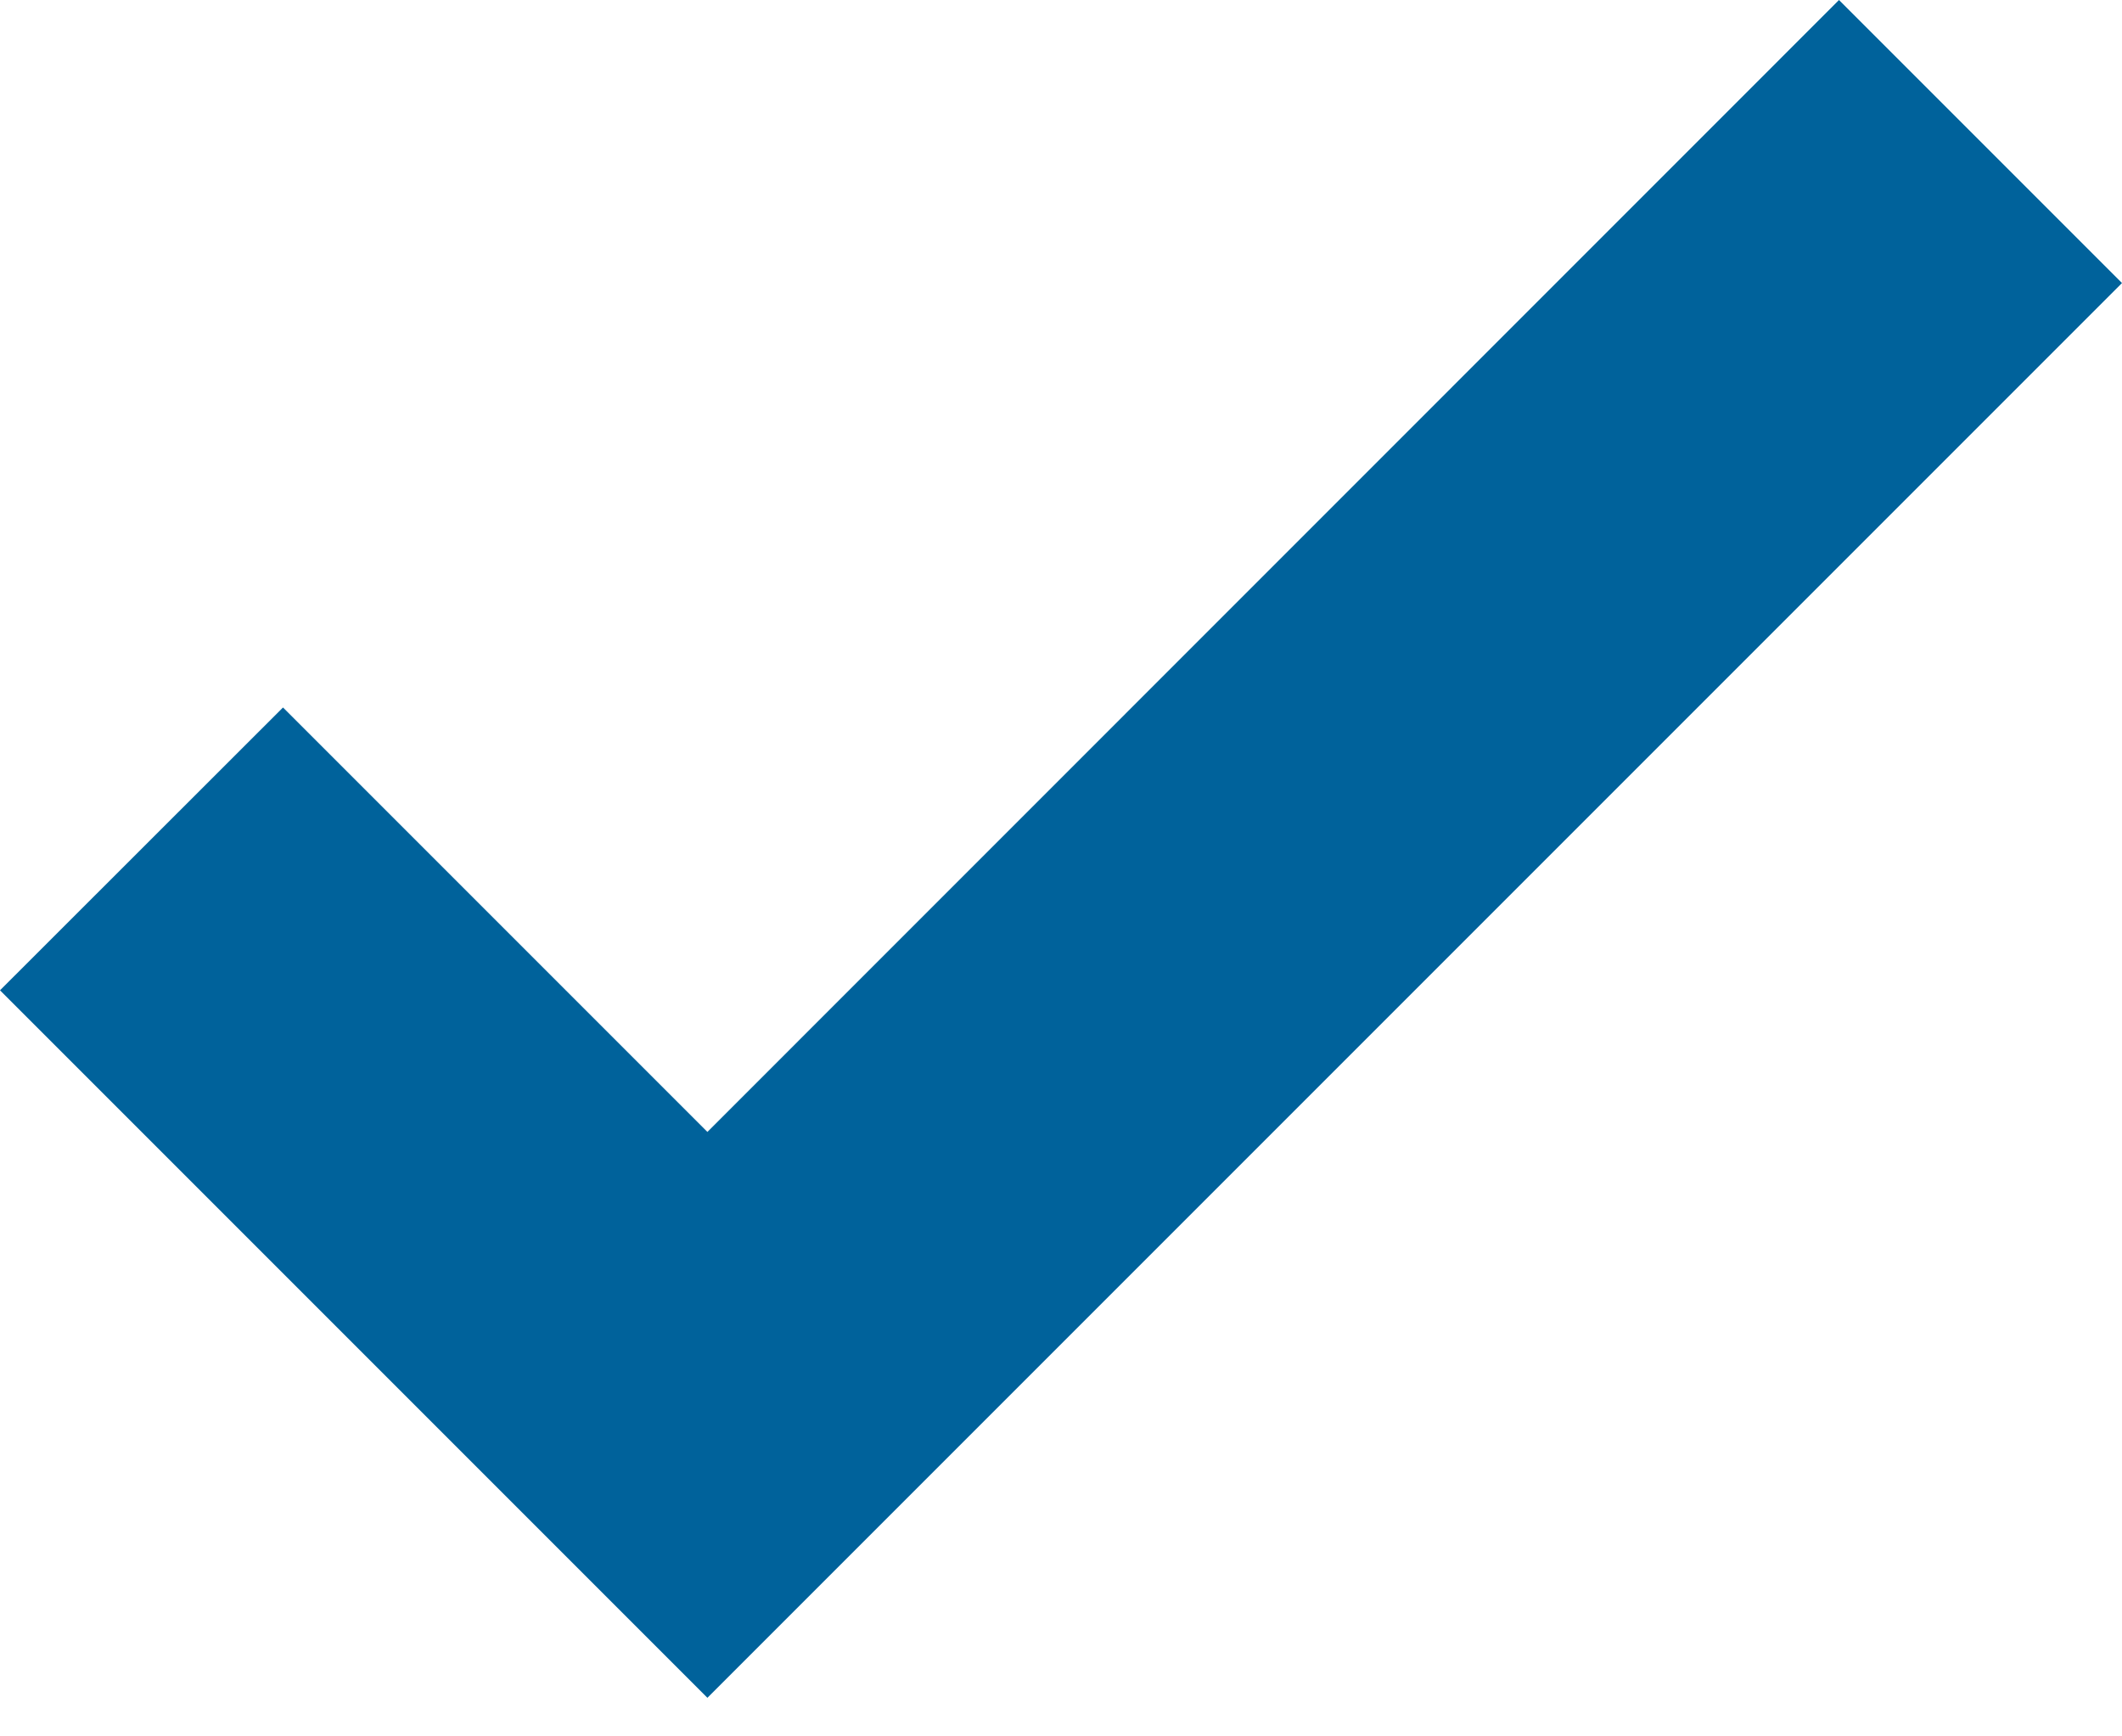 <?xml version="1.0" encoding="UTF-8"?>
<svg width="11px" height="9px" viewBox="0 0 11 9" version="1.1" xmlns="http://www.w3.org/2000/svg" xmlns:xlink="http://www.w3.org/1999/xlink">
    <title>35EE5A40-44B0-4C2D-A606-85C0EB4C43FF</title>
    <desc>Created with sketchtool.</desc>
    <g id="Page-1" stroke="none" stroke-width="1" fill="none" fill-rule="evenodd">
        <g id="Style-guide_Mobile" transform="translate(-668, -5329)" fill="#00629B" fill-rule="nonzero">
            <g id="04_Icons" transform="translate(139, 5149)">
                <g id="ICON" transform="translate(0, 115)">
                    <polygon id="check" points="532.667 73.8 529 70.133 530.467 68.667 532.667 70.867 538.533 65 540 66.467"></polygon>
                </g>
            </g>
        </g>
    </g>
</svg>